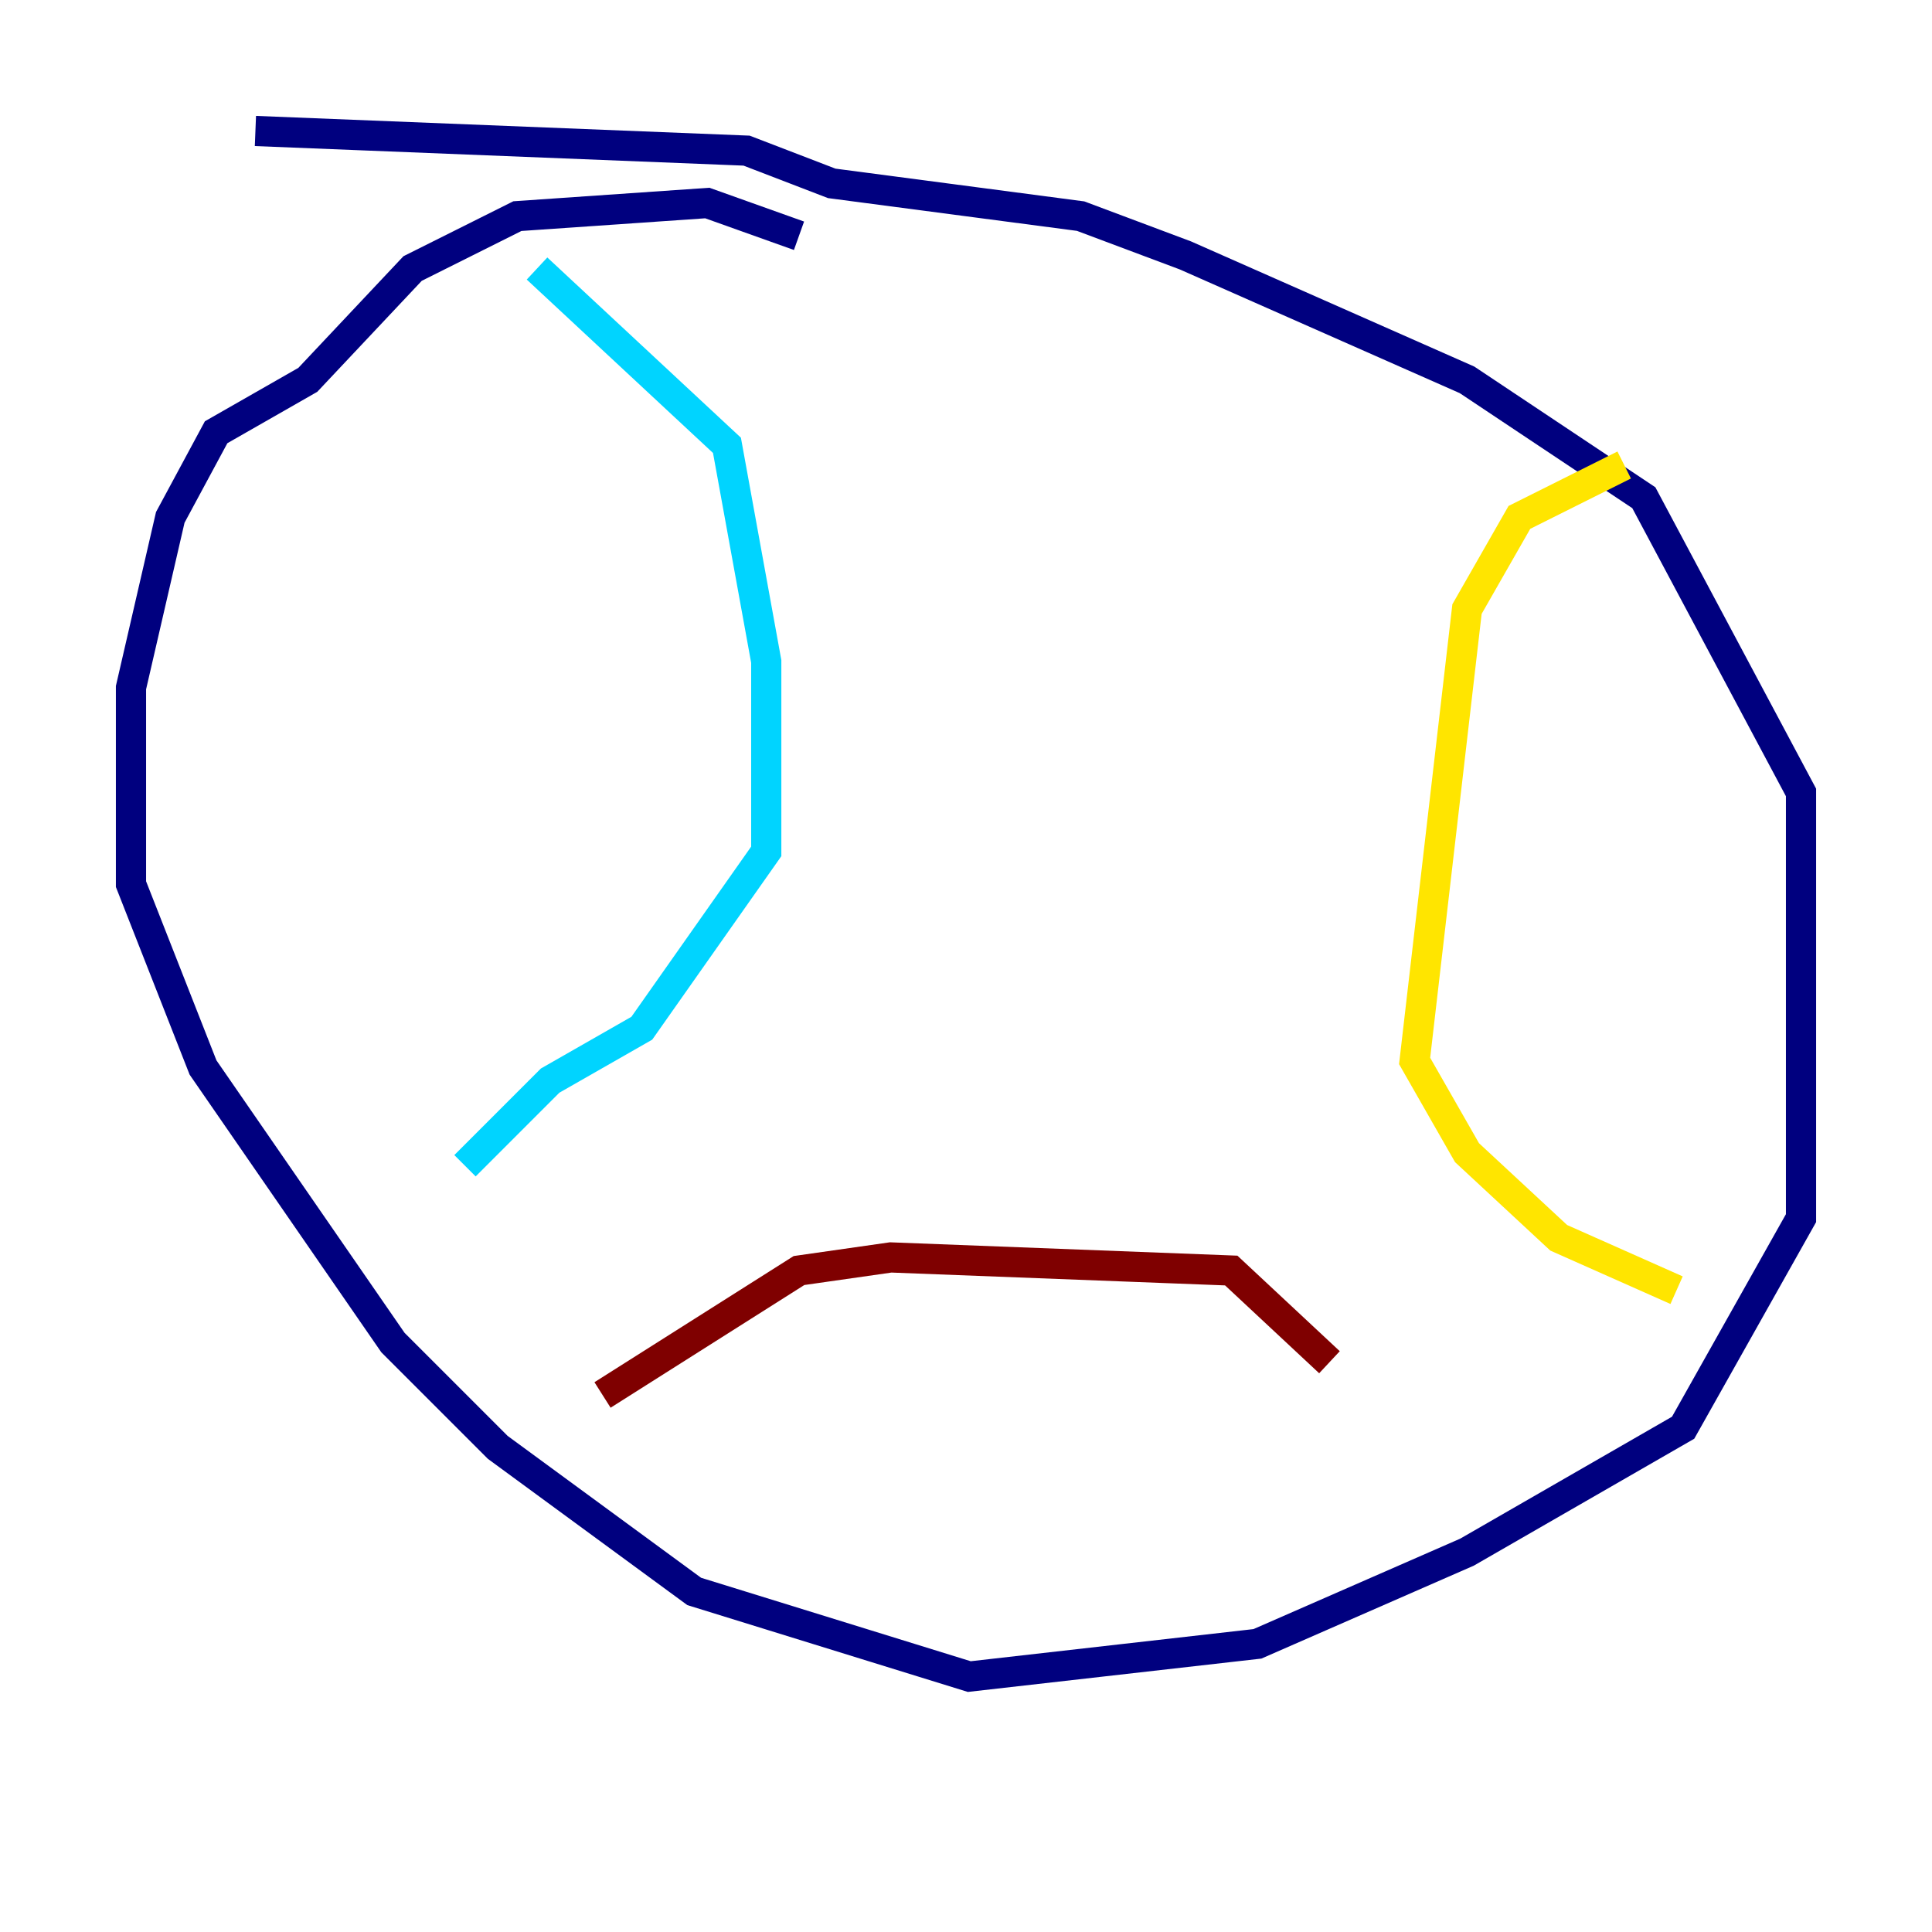 <?xml version="1.0" encoding="utf-8" ?>
<svg baseProfile="tiny" height="128" version="1.2" viewBox="0,0,128,128" width="128" xmlns="http://www.w3.org/2000/svg" xmlns:ev="http://www.w3.org/2001/xml-events" xmlns:xlink="http://www.w3.org/1999/xlink"><defs /><polyline fill="none" points="52.936,15.62 46.861,13.451 34.278,14.319 27.336,17.79 20.393,25.166 14.319,28.637 11.281,34.278 8.678,45.559 8.678,58.576 13.451,70.725 26.034,88.949 32.976,95.891 45.993,105.437 64.217,111.078 83.308,108.909 97.193,102.834 111.512,94.59 119.322,80.705 119.322,52.502 108.909,32.976 97.193,25.166 78.536,16.922 71.593,14.319 55.105,12.149 49.464,9.98 16.922,8.678" stroke="#00007f" stroke-width="2" /><polyline fill="none" points="35.58,17.79 48.163,29.505 50.766,43.824 50.766,56.407 42.522,68.122 36.447,71.593 30.807,77.234" stroke="#00d4ff" stroke-width="2" /><polyline fill="none" points="107.607,30.807 100.664,34.278 97.193,40.352 93.722,70.291 97.193,76.366 103.268,82.007 111.078,85.478" stroke="#ffe500" stroke-width="2" /><polyline fill="none" points="39.919,92.42 52.936,84.176 59.01,83.308 81.573,84.176 88.081,90.251" stroke="#7f0000" stroke-width="2" /></svg>